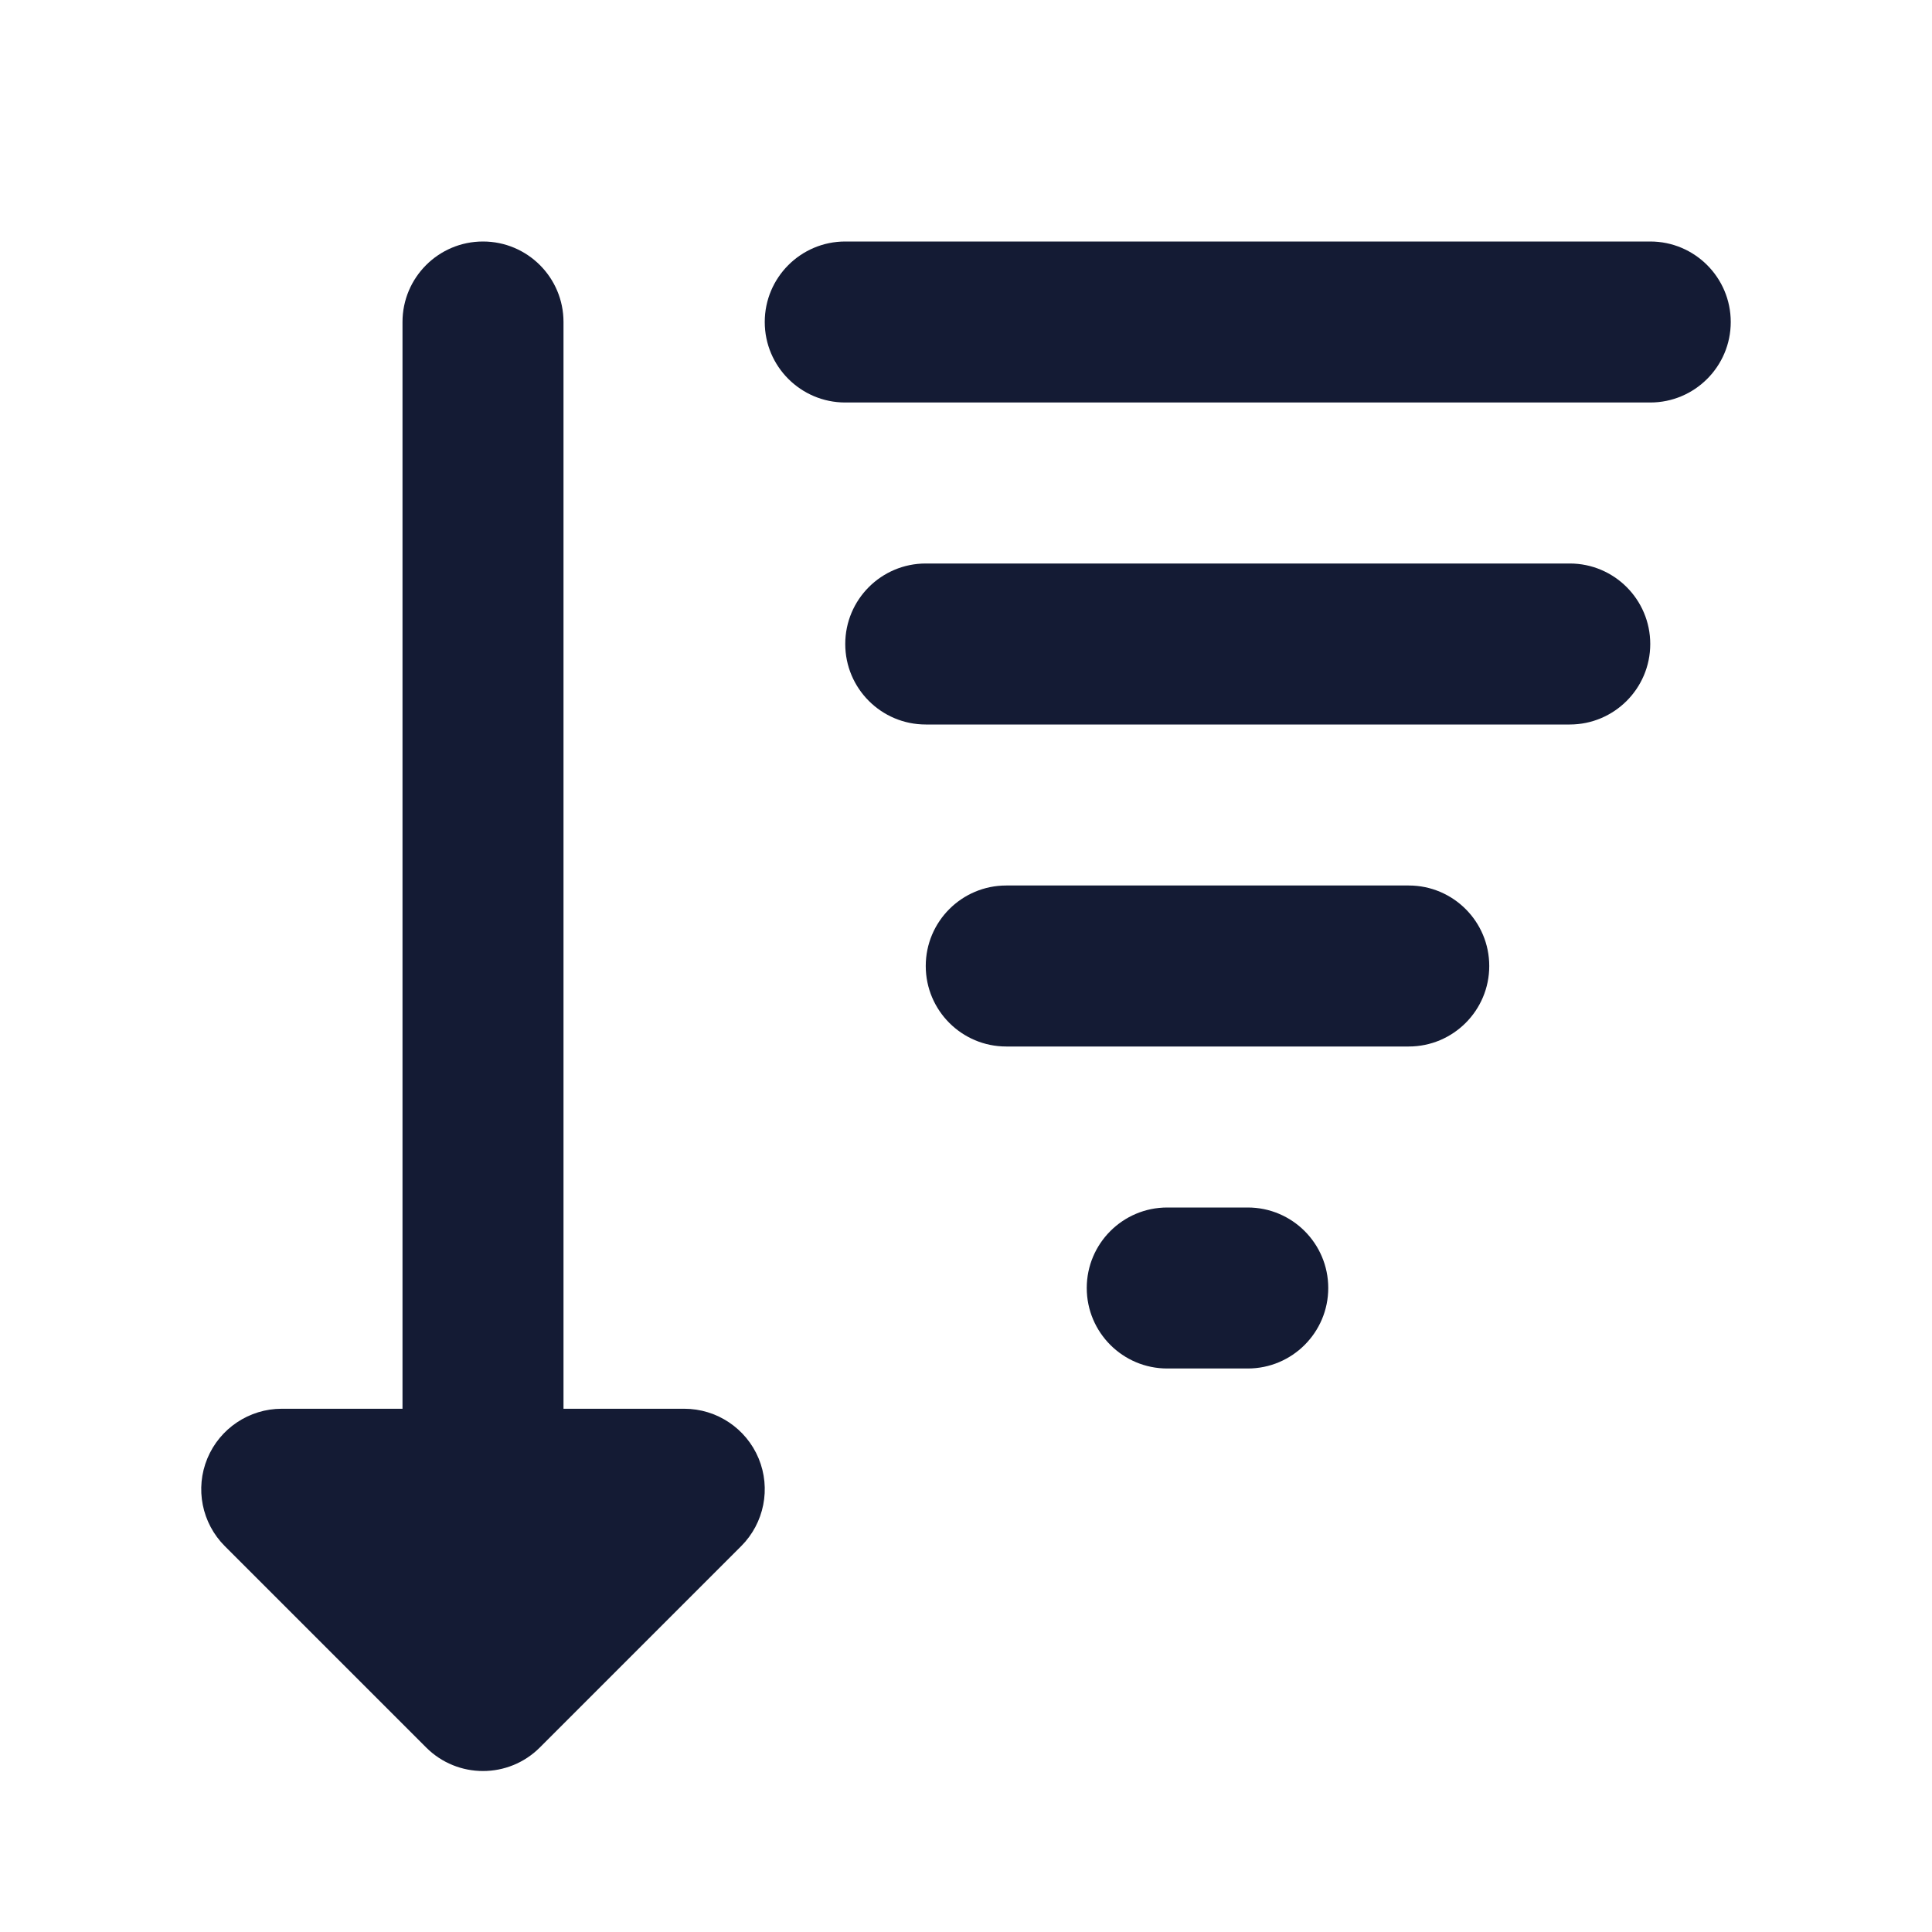 <svg width="24" height="24" viewBox="0 0 24 24" fill="none" xmlns="http://www.w3.org/2000/svg">
<path fill-rule="evenodd" clip-rule="evenodd" d="M10.5 8C10.5 7.448 10.948 7 11.5 7L19.5 7C20.052 7 20.5 7.448 20.5 8C20.5 8.552 20.052 9 19.5 9L11.5 9C10.948 9 10.5 8.552 10.5 8Z" fill="#141B34"/>
<path fill-rule="evenodd" clip-rule="evenodd" d="M17.5 13L12.5 13C11.948 13 11.5 12.552 11.5 12C11.5 11.448 11.948 11 12.5 11L17.5 11C18.052 11 18.5 11.448 18.5 12C18.5 12.552 18.052 13 17.5 13Z" fill="#141B34"/>
<path fill-rule="evenodd" clip-rule="evenodd" d="M13.5 16C13.5 15.448 13.948 15 14.5 15L15.5 15C16.052 15 16.5 15.448 16.5 16C16.5 16.552 16.052 17 15.5 17L14.5 17C13.948 17 13.5 16.552 13.5 16Z" fill="#141B34"/>
<path fill-rule="evenodd" clip-rule="evenodd" d="M9.5 4C9.5 3.448 9.948 3 10.5 3H20.5C21.052 3 21.5 3.448 21.5 4C21.5 4.552 21.052 5 20.5 5H10.5C9.948 5 9.5 4.552 9.5 4Z" fill="#141B34"/>
<path fill-rule="evenodd" clip-rule="evenodd" d="M6 3C6.552 3 7 3.448 7 4V17.5H8.5C8.904 17.5 9.269 17.744 9.424 18.117C9.579 18.491 9.493 18.921 9.207 19.207L6.707 21.707C6.317 22.098 5.683 22.098 5.293 21.707L2.793 19.207C2.507 18.921 2.421 18.491 2.576 18.117C2.731 17.744 3.096 17.5 3.5 17.5H5V4C5 3.448 5.448 3 6 3Z" fill="#141B34"/>
</svg>
